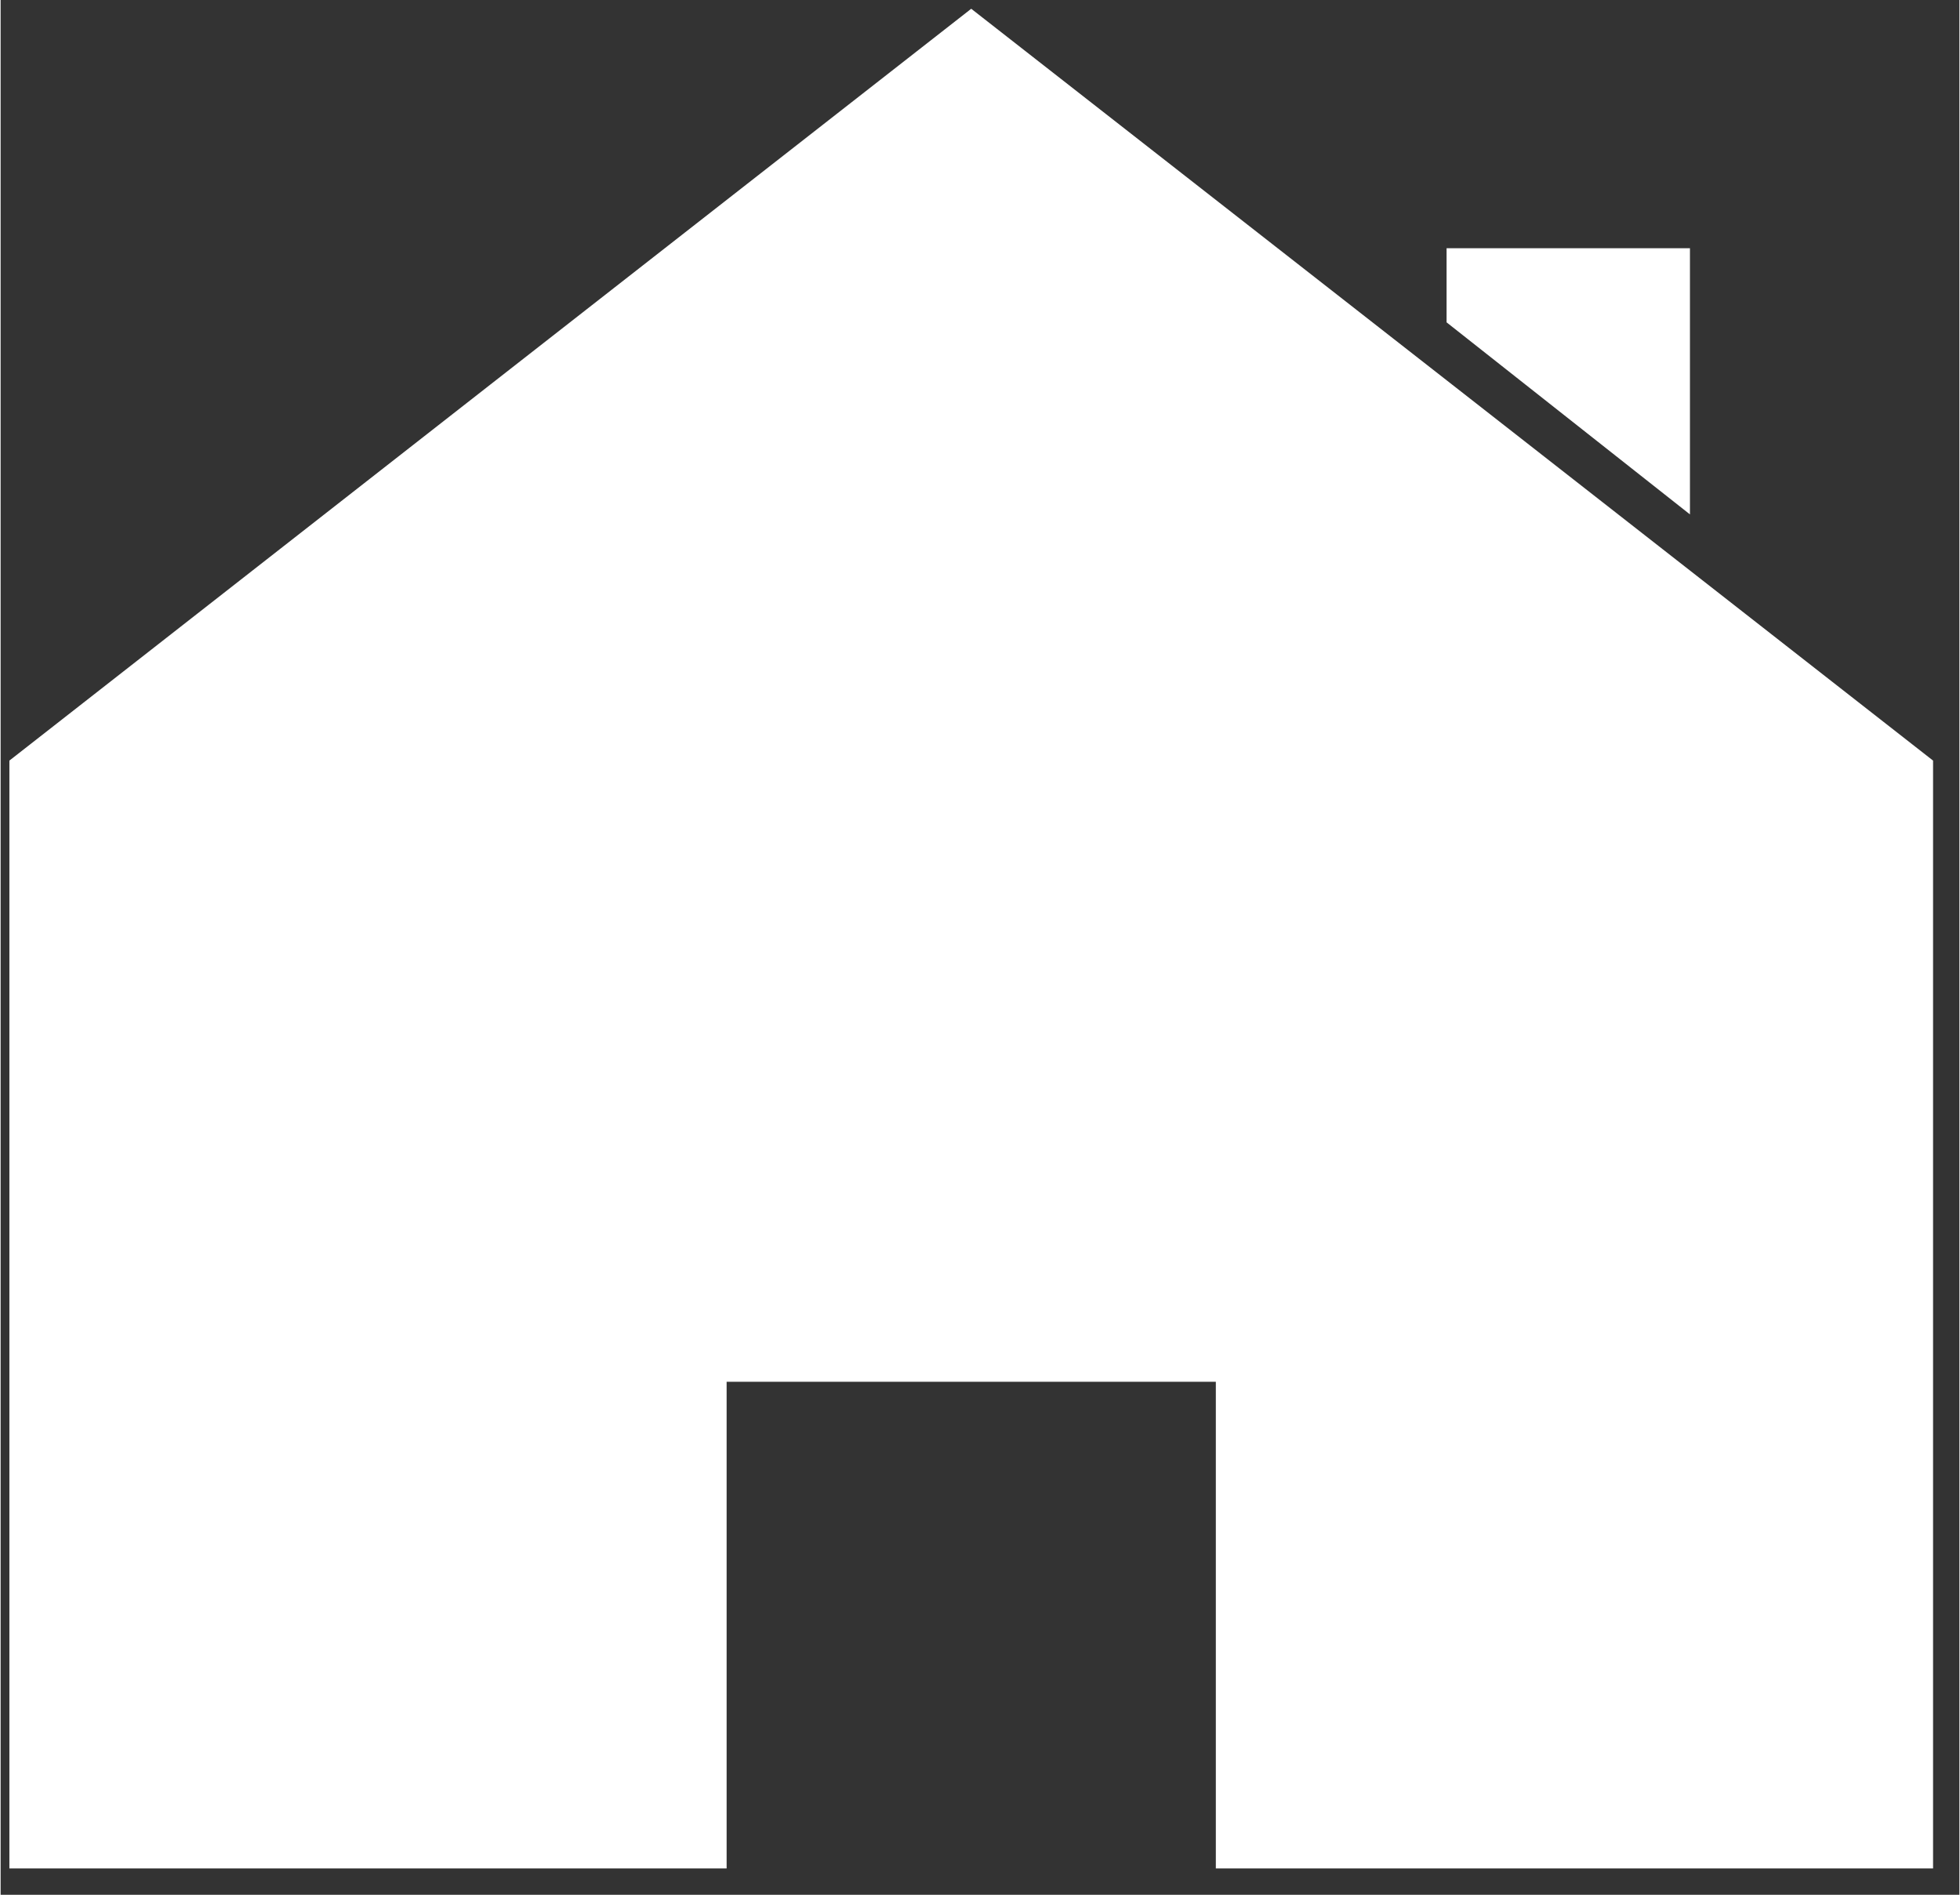 <?xml version="1.0" encoding="UTF-8" standalone="no"?>
<!DOCTYPE svg PUBLIC "-//W3C//DTD SVG 1.1//EN" "http://www.w3.org/Graphics/SVG/1.1/DTD/svg11.dtd">
<svg version="1.1" xmlns="http://www.w3.org/2000/svg" xmlns:xlink="http://www.w3.org/1999/xlink" preserveAspectRatio="xMidYMid meet" viewBox="230.401 222.731 223.258 215.962" width="219.26" height="211.96"><rect x="230.401" y="222.731" width="223.258" height="215.962" fill="#333333" stroke="none"/><defs><path d="M450.66 309.42L450.66 435.69L368.91 435.69L368.91 380.22L313.15 380.22L313.15 435.69L231.4 435.69L231.4 309.42L286.21 266.57L341.03 223.73L395.85 266.57L450.66 309.42ZM395.21 259.47L395.21 251.02L422.95 251.02L422.95 281.36L395.21 259.47Z" id="aeAzePmLR"></path></defs><g><g><use xlink:href="#aeAzePmLR" opacity="1" fill="#ffffff" fill-opacity="1"></use></g></g></svg>